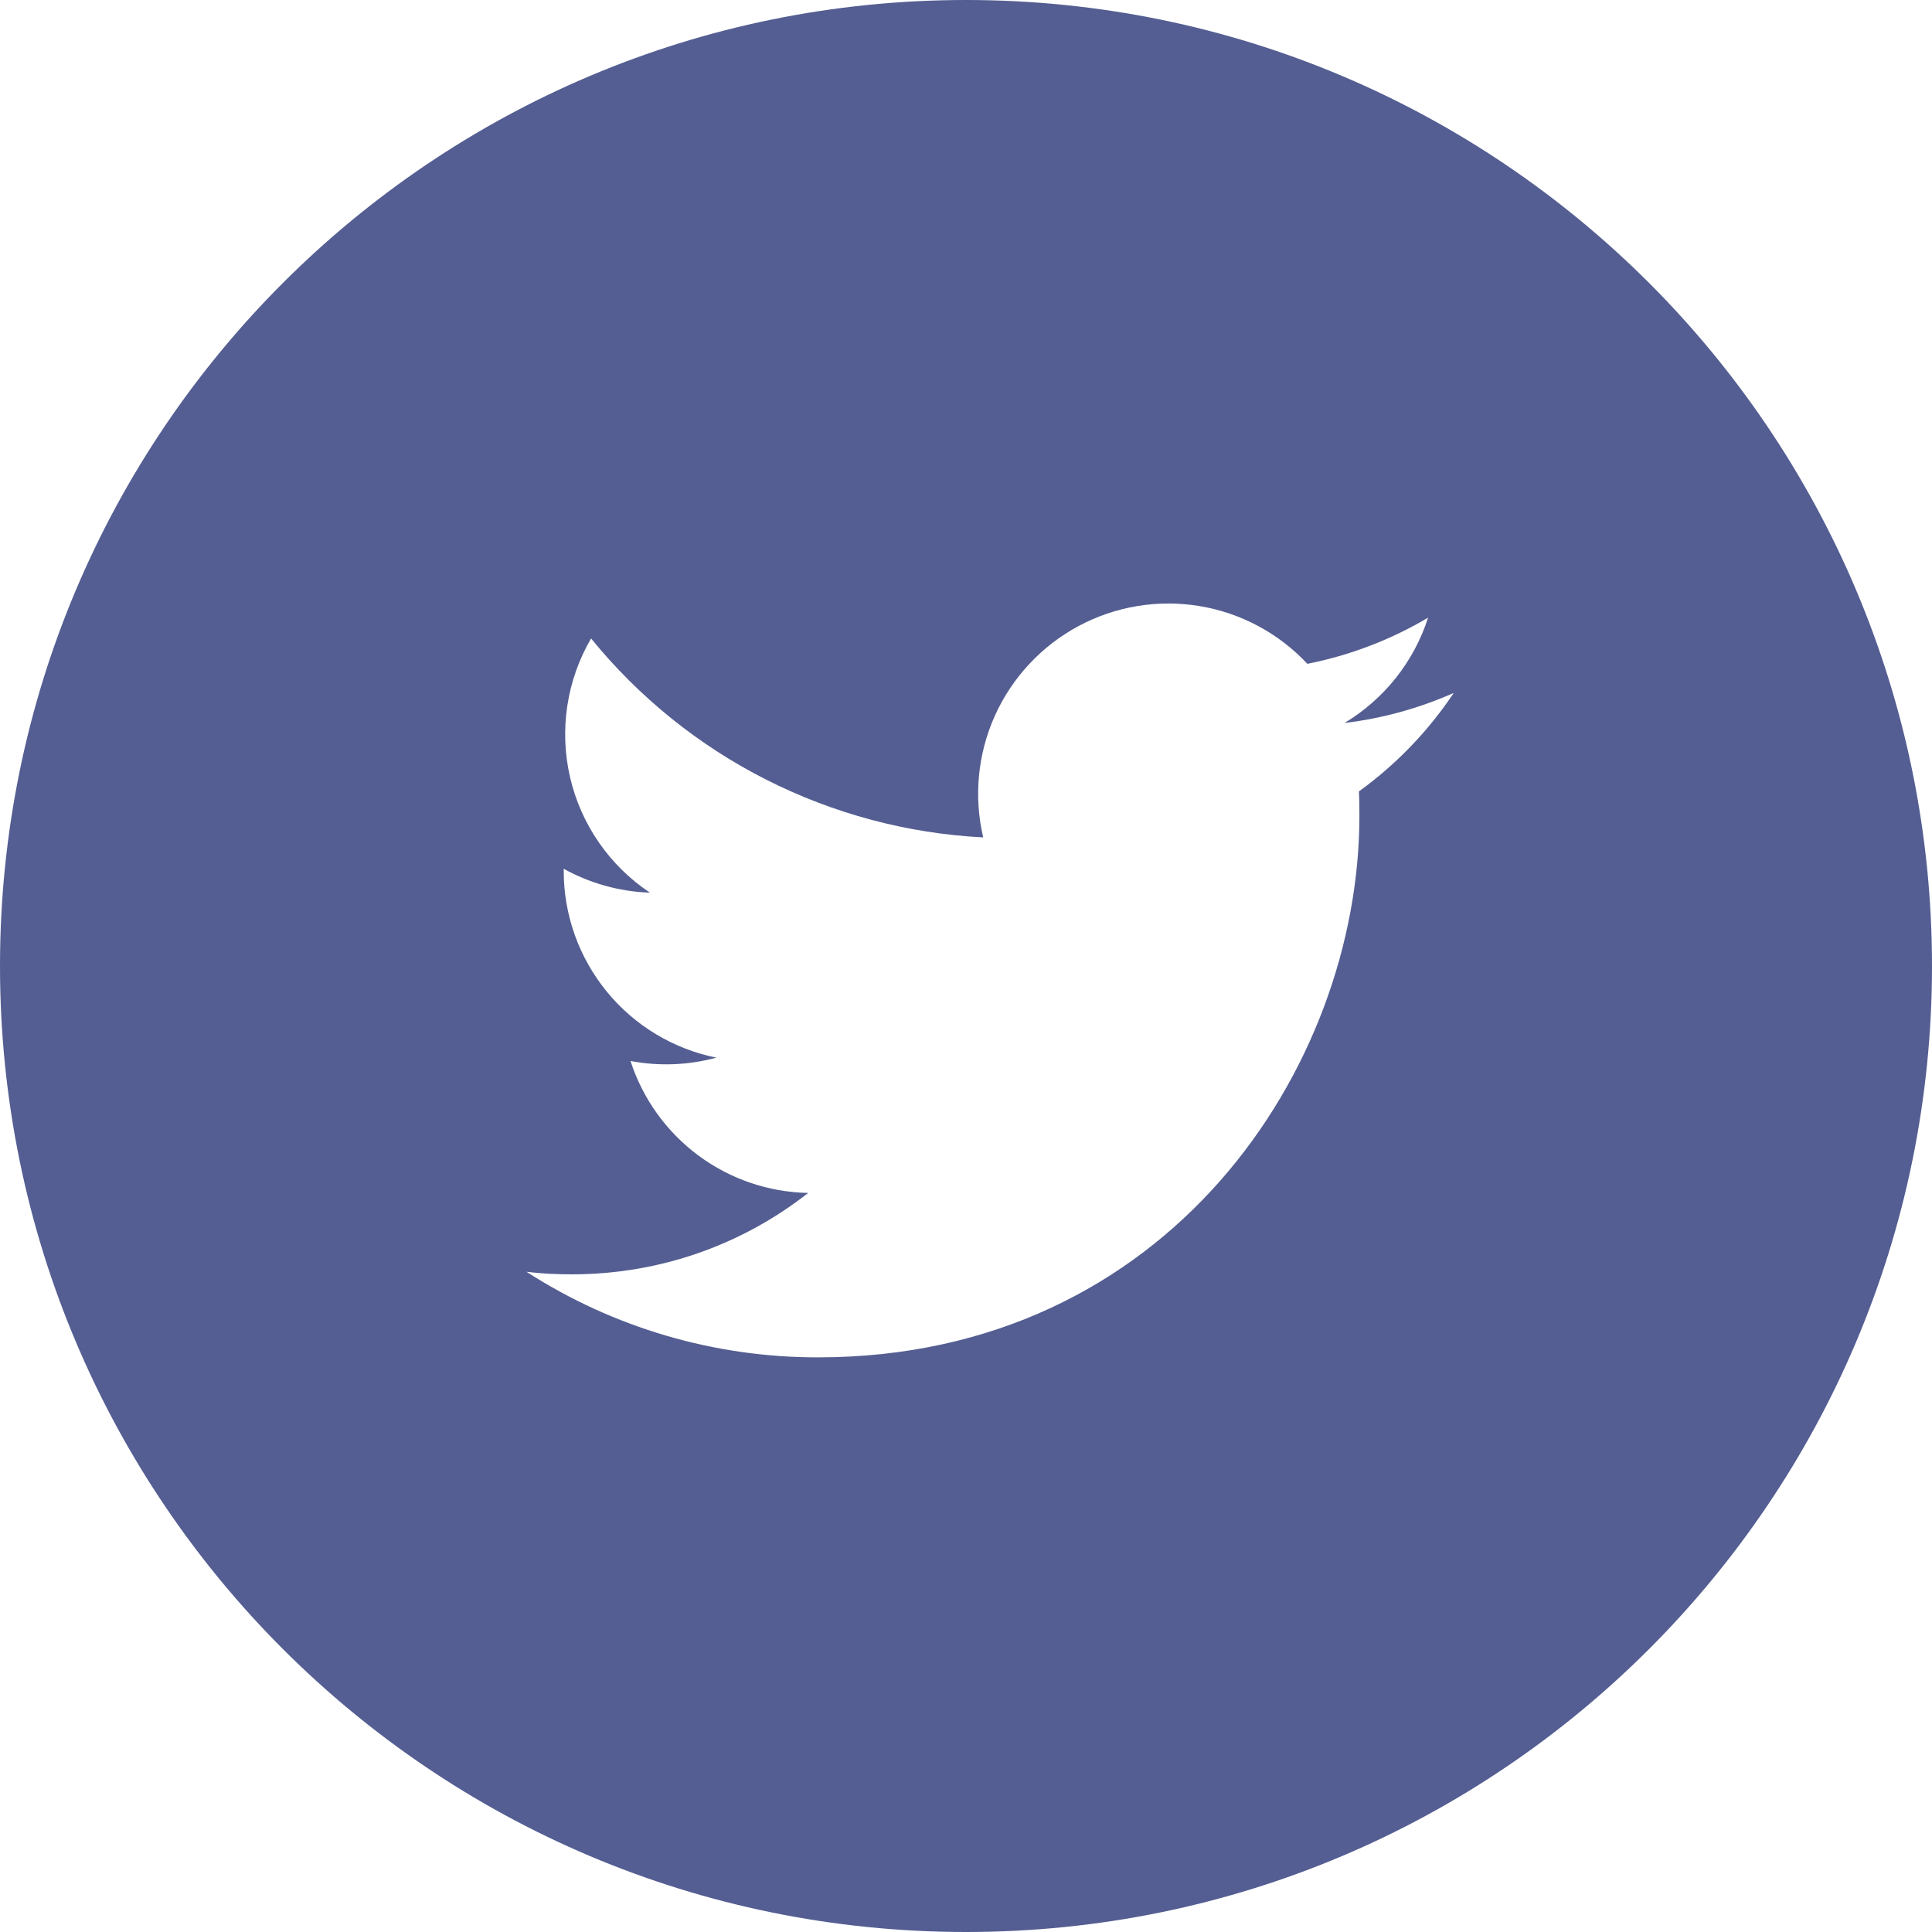 <svg xmlns:xlink="http://www.w3.org/1999/xlink" xmlns="http://www.w3.org/2000/svg" class="icon icon-yalla-tw w-100 h-100" width="40"  height="40" ><defs><symbol id="icon-yalla-tw" viewBox="0 0 32 32">
    <path d="M16 0c-8.837 0-16 7.163-16 16s7.163 16 16 16c8.837 0 16-7.163 16-16s-7.163-16-16-16zM22.508 13.107c0.007 0.137 0.008 0.273 0.008 0.407 0 4.167-3.168 8.968-8.965 8.968-1.713 0.003-3.39-0.489-4.83-1.417 0.245 0.030 0.497 0.042 0.752 0.042 1.477 0 2.835-0.502 3.913-1.348-0.657-0.013-1.294-0.23-1.821-0.622s-0.92-0.939-1.122-1.564c0.472 0.090 0.958 0.071 1.422-0.055-0.713-0.144-1.355-0.531-1.815-1.094s-0.713-1.268-0.713-1.996v-0.038c0.425 0.235 0.912 0.378 1.428 0.395-0.669-0.445-1.142-1.129-1.323-1.911s-0.057-1.605 0.348-2.299c0.792 0.973 1.779 1.77 2.898 2.337s2.344 0.894 3.597 0.958c-0.159-0.676-0.091-1.386 0.195-2.019s0.773-1.154 1.385-1.482c0.612-0.328 1.316-0.444 2.001-0.331s1.314 0.45 1.788 0.957c0.705-0.14 1.382-0.398 2-0.765-0.235 0.73-0.727 1.35-1.385 1.745 0.625-0.075 1.235-0.243 1.81-0.498-0.423 0.633-0.955 1.186-1.572 1.632z"></path>
    </symbol></defs><use xlink:href="#icon-yalla-tw" stroke="#545E92" fill="#545E92" stroke-width="0px"></use></svg>